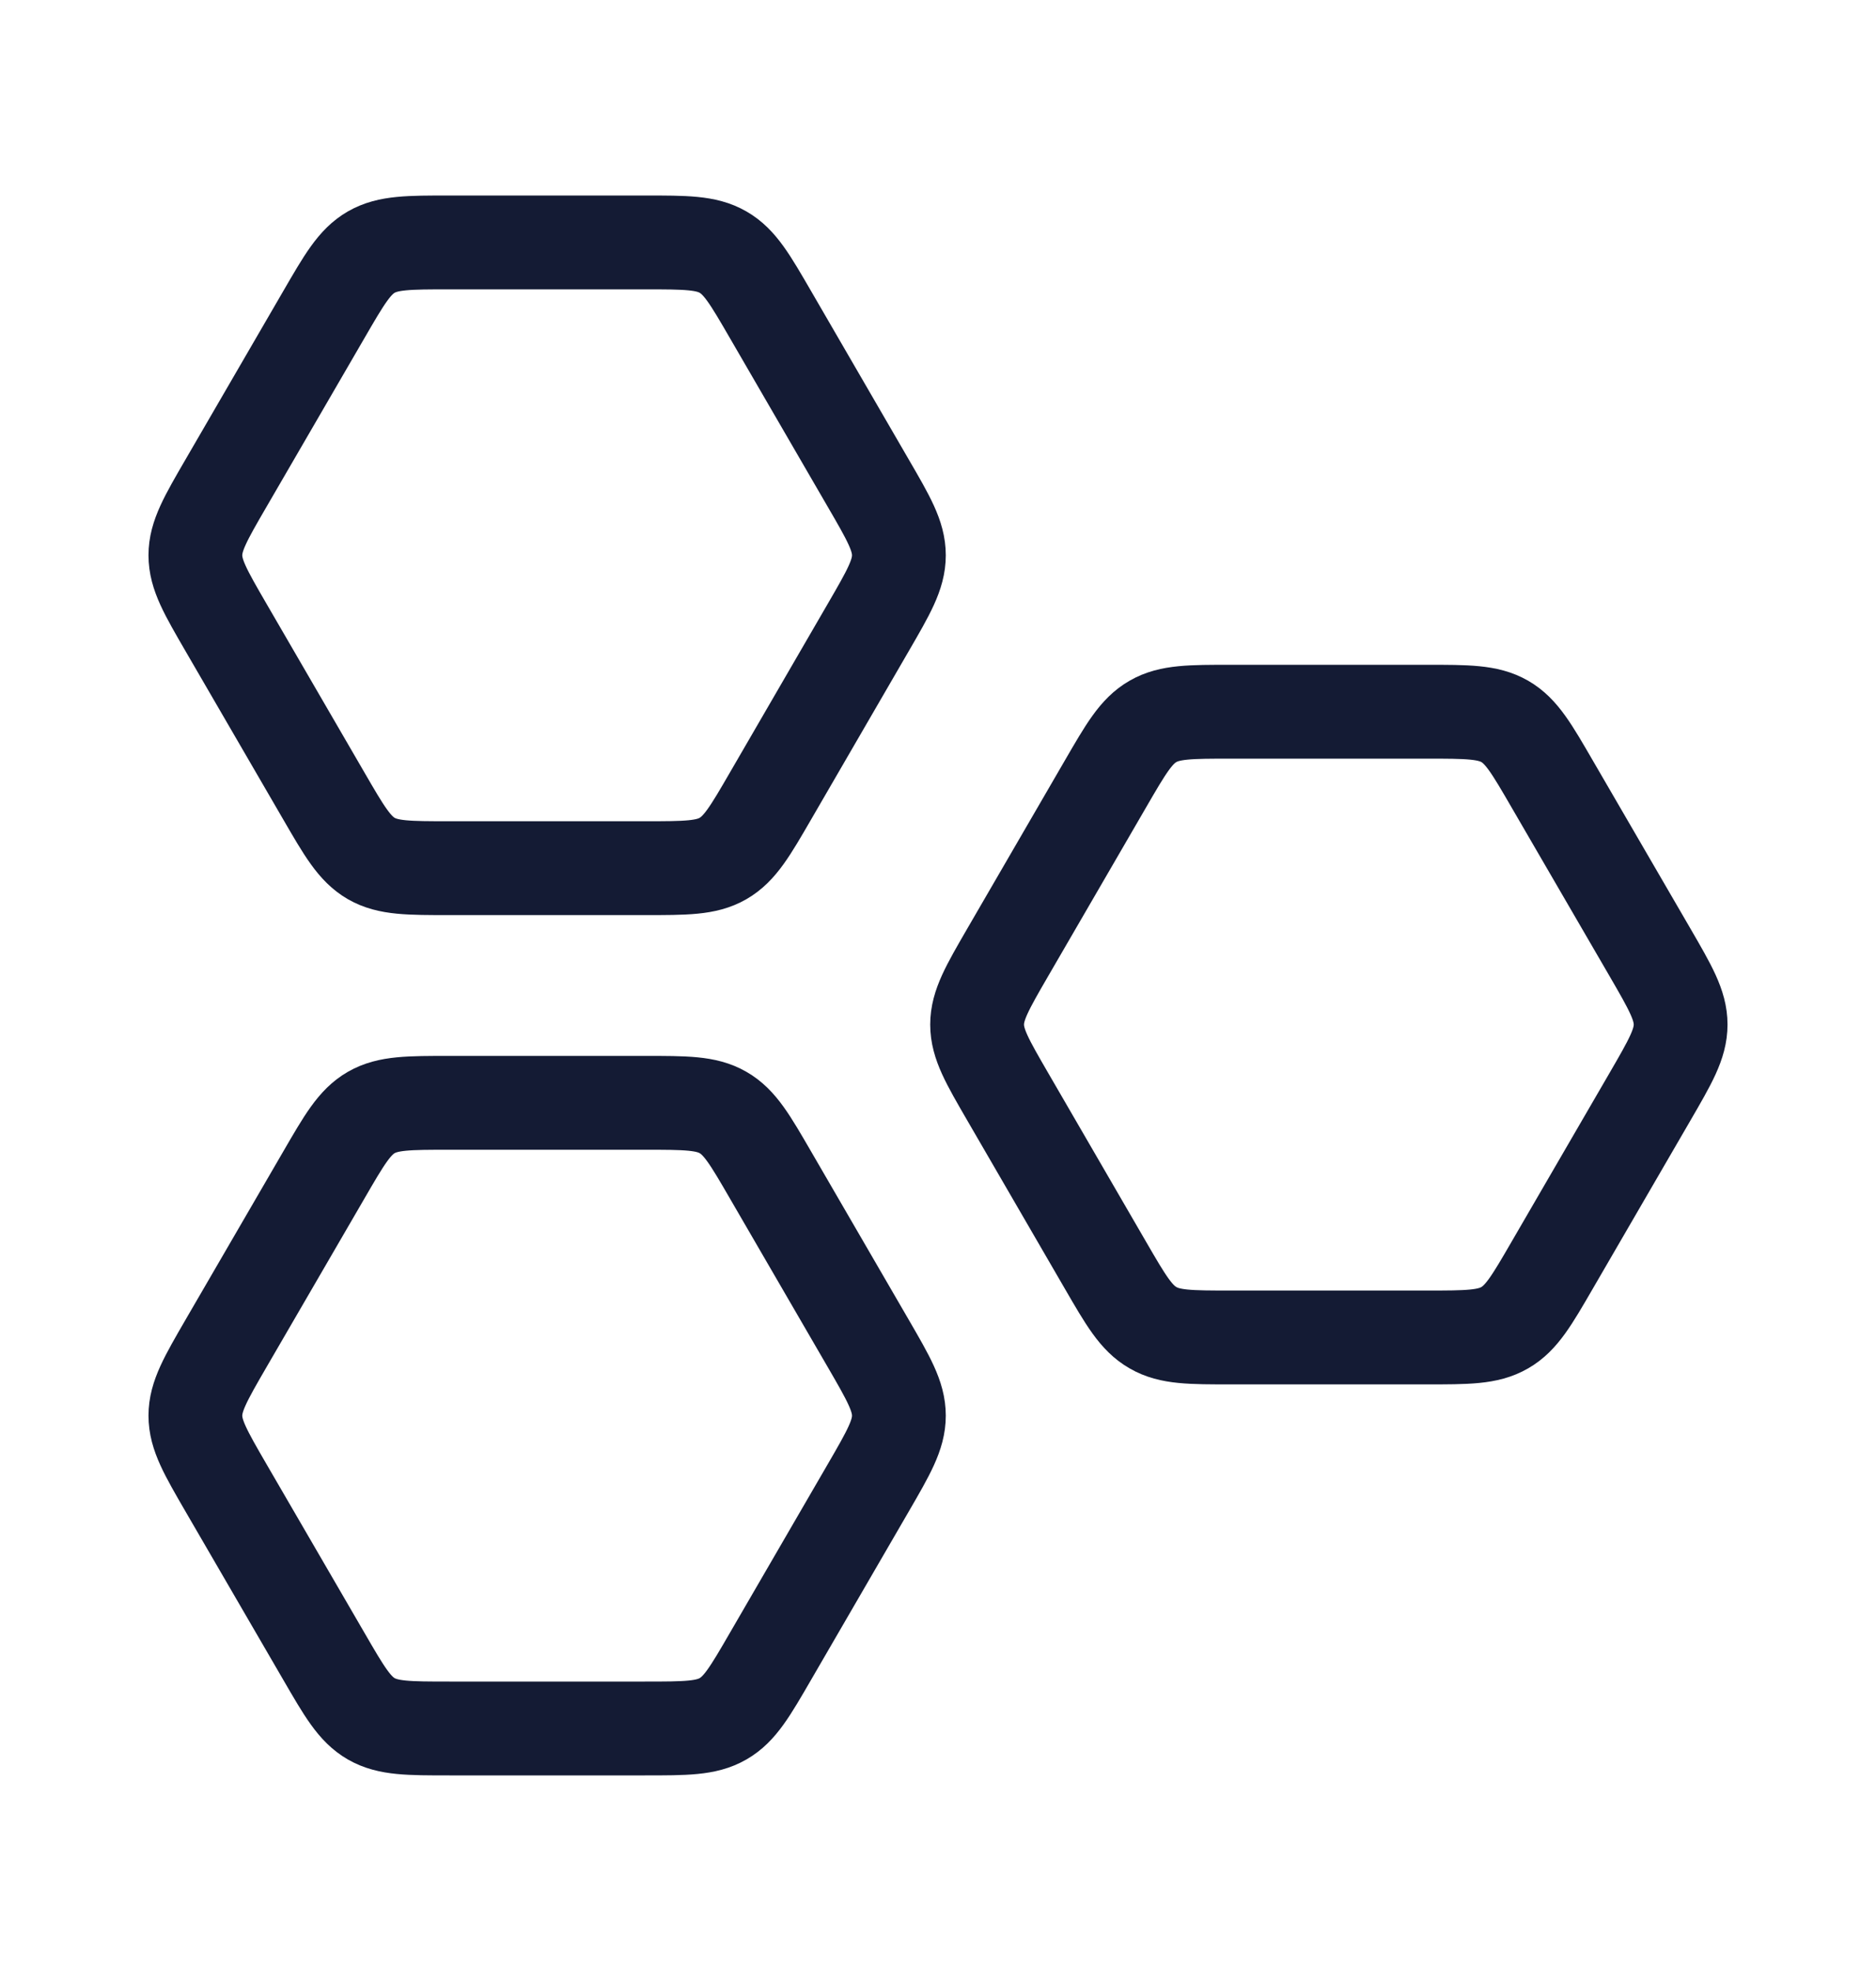 <svg width="20" height="21" viewBox="0 0 20 21" fill="none" xmlns="http://www.w3.org/2000/svg">
<path d="M9.256 5.147C9.474 5.522 9.583 5.71 9.583 5.916C9.583 6.123 9.474 6.31 9.256 6.686L8.215 8.48C7.997 8.856 7.888 9.043 7.708 9.147C7.529 9.25 7.311 9.25 6.875 9.25H4.792C4.356 9.25 4.138 9.25 3.958 9.147C3.779 9.043 3.67 8.856 3.452 8.48L2.41 6.686C2.192 6.31 2.083 6.123 2.083 5.916C2.083 5.71 2.192 5.522 2.41 5.147L3.452 3.353C3.67 2.977 3.779 2.789 3.958 2.686C4.138 2.583 4.356 2.583 4.792 2.583H6.875C7.311 2.583 7.529 2.583 7.708 2.686C7.888 2.789 7.997 2.977 8.215 3.353L9.256 5.147Z" stroke="#141B34" stroke-linecap="round" stroke-linejoin="round"/>
<path d="M17.59 10.146C17.808 10.522 17.917 10.71 17.917 10.916C17.917 11.123 17.808 11.31 17.59 11.686L16.548 13.48C16.33 13.856 16.221 14.043 16.042 14.146C15.862 14.25 15.644 14.25 15.208 14.25H13.126C12.689 14.25 12.471 14.25 12.292 14.146C12.112 14.043 12.003 13.856 11.785 13.48L10.744 11.686C10.526 11.31 10.417 11.123 10.417 10.916C10.417 10.71 10.526 10.522 10.744 10.146L11.785 8.353C12.003 7.977 12.112 7.789 12.292 7.686C12.471 7.583 12.689 7.583 13.126 7.583H15.208C15.644 7.583 15.862 7.583 16.042 7.686C16.221 7.789 16.33 7.977 16.548 8.353L17.59 10.146Z" stroke="#141B34" stroke-linecap="round" stroke-linejoin="round"/>
<path d="M9.256 14.313C9.474 14.689 9.583 14.877 9.583 15.083C9.583 15.289 9.474 15.477 9.256 15.853L8.215 17.646C7.997 18.022 7.888 18.21 7.708 18.313C7.529 18.416 7.311 18.416 6.875 18.416H4.792C4.356 18.416 4.138 18.416 3.958 18.313C3.779 18.21 3.67 18.022 3.452 17.646L2.41 15.853C2.192 15.477 2.083 15.289 2.083 15.083C2.083 14.877 2.192 14.689 2.41 14.313L3.452 12.52C3.67 12.144 3.779 11.956 3.958 11.853C4.138 11.75 4.356 11.75 4.792 11.75H6.875C7.311 11.75 7.529 11.75 7.708 11.853C7.888 11.956 7.997 12.144 8.215 12.52L9.256 14.313Z" stroke="#141B34" stroke-linecap="round" stroke-linejoin="round"/>
</svg>

